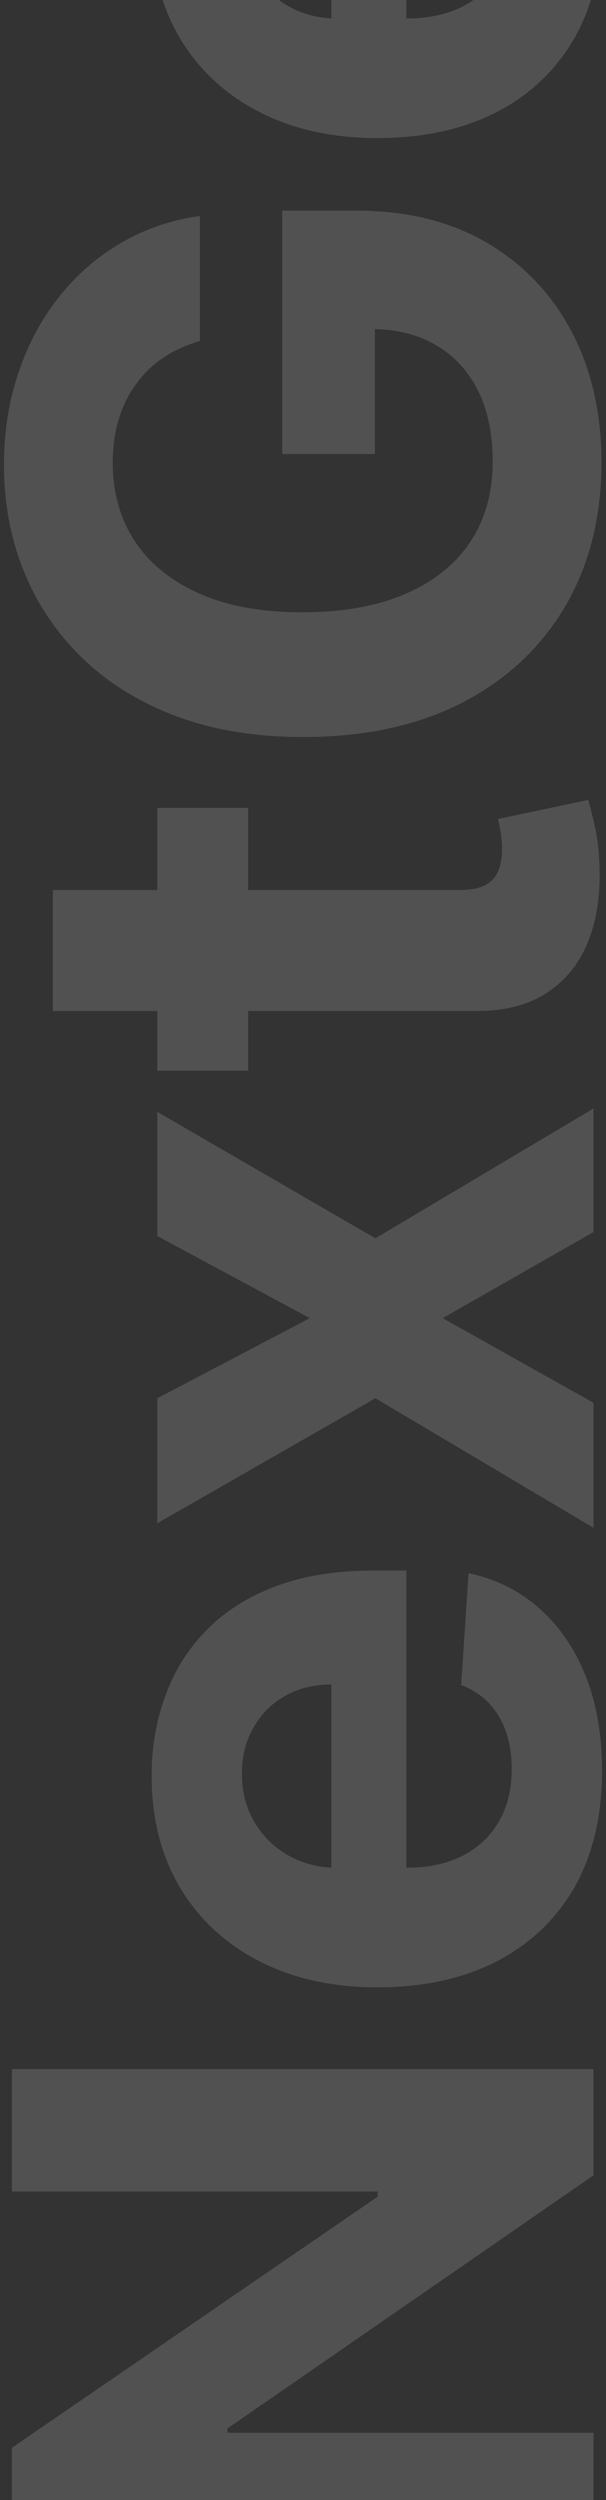 <svg width="97" height="400" viewBox="0 0 97 400" fill="none" xmlns="http://www.w3.org/2000/svg">
<rect x="0" y="0" width="97" height="400" fill="#333333" stroke="none"/>
<path opacity="0.15" d="M1.909 331.045H95V348.045L36.409 388.545V389.227H95V408.909H1.909V391.636L60.455 351.455V350.636H1.909V331.045ZM96.364 283.33C96.364 290.511 94.909 296.693 92 301.875C89.061 307.027 84.909 310.996 79.546 313.784C74.151 316.572 67.773 317.966 60.409 317.966C53.227 317.966 46.924 316.572 41.5 313.784C36.076 310.996 31.849 307.072 28.818 302.011C25.788 296.92 24.273 290.951 24.273 284.102C24.273 279.496 25.015 275.208 26.5 271.239C27.954 267.239 30.151 263.754 33.091 260.784C36.03 257.784 39.727 255.451 44.182 253.784C48.606 252.117 53.788 251.284 59.727 251.284H65.046L65.046 310.239H53.045L53.045 269.511C50.258 269.511 47.788 270.117 45.636 271.33C43.485 272.542 41.803 274.223 40.591 276.375C39.349 278.496 38.727 280.966 38.727 283.784C38.727 286.723 39.409 289.33 40.773 291.602C42.106 293.845 43.909 295.602 46.182 296.875C48.424 298.148 50.924 298.799 53.682 298.83H65.091C68.546 298.83 71.53 298.193 74.046 296.92C76.561 295.617 78.5 293.784 79.864 291.42C81.227 289.057 81.909 286.254 81.909 283.011C81.909 280.86 81.606 278.89 81 277.102C80.394 275.314 79.485 273.784 78.273 272.511C77.061 271.239 75.576 270.269 73.818 269.602L75 251.693C79.303 252.602 83.061 254.466 86.273 257.284C89.454 260.072 91.939 263.678 93.727 268.102C95.485 272.496 96.364 277.572 96.364 283.33ZM25.182 223.716L49.591 210.898L25.182 197.761V177.898L60.091 198.125L95 177.352V197.125L70.864 210.898L95 224.443V244.443L60.091 223.716L25.182 243.716L25.182 223.716ZM25.182 129.261H39.727V171.307H25.182V129.261ZM8.455 161.761V142.398H73.546C75.333 142.398 76.727 142.125 77.727 141.58C78.697 141.034 79.379 140.277 79.773 139.307C80.167 138.307 80.364 137.155 80.364 135.852C80.364 134.943 80.288 134.034 80.136 133.125C79.954 132.216 79.818 131.519 79.727 131.034L94.136 127.989C94.439 128.958 94.788 130.322 95.182 132.08C95.606 133.837 95.864 135.973 95.954 138.489C96.136 143.155 95.515 147.246 94.091 150.761C92.667 154.246 90.454 156.958 87.454 158.898C84.454 160.837 80.667 161.792 76.091 161.761H8.455ZM32 54.557C29.788 55.193 27.833 56.087 26.136 57.239C24.409 58.39 22.954 59.799 21.773 61.466C20.561 63.102 19.636 64.981 19 67.102C18.364 69.193 18.046 71.511 18.046 74.057C18.046 78.814 19.227 82.996 21.591 86.602C23.954 90.178 27.394 92.966 31.909 94.966C36.394 96.966 41.879 97.966 48.364 97.966C54.849 97.966 60.364 96.981 64.909 95.011C69.454 93.042 72.924 90.254 75.318 86.648C77.682 83.042 78.864 78.784 78.864 73.875C78.864 69.421 78.076 65.617 76.5 62.466C74.894 59.284 72.636 56.86 69.727 55.193C66.818 53.496 63.379 52.648 59.409 52.648L60 48.648V72.648H45.182L45.182 33.693H56.909C65.091 33.693 72.121 35.42 78 38.875C83.849 42.33 88.364 47.087 91.546 53.148C94.697 59.208 96.273 66.148 96.273 73.966C96.273 82.693 94.349 90.36 90.5 96.966C86.621 103.572 81.121 108.723 74 112.42C66.849 116.087 58.364 117.92 48.545 117.92C41 117.92 34.273 116.83 28.364 114.648C22.424 112.436 17.394 109.345 13.273 105.375C9.152 101.405 6.015 96.784 3.864 91.511C1.712 86.239 0.636 80.526 0.636 74.375C0.636 69.102 1.409 64.193 2.955 59.648C4.47 55.102 6.621 51.072 9.409 47.557C12.197 44.011 15.515 41.117 19.364 38.875C23.182 36.633 27.394 35.193 32 34.557V54.557ZM96.364 -12.546C96.364 -5.364 94.909 0.818 92 6C89.061 11.152 84.909 15.121 79.546 17.909C74.151 20.697 67.773 22.091 60.409 22.091C53.227 22.091 46.924 20.697 41.5 17.909C36.076 15.121 31.849 11.197 28.818 6.136C25.788 1.045 24.273 -4.924 24.273 -11.773C24.273 -16.379 25.015 -20.667 26.5 -24.636C27.954 -28.636 30.151 -32.121 33.091 -35.091C36.03 -38.091 39.727 -40.424 44.182 -42.091C48.606 -43.758 53.788 -44.591 59.727 -44.591H65.046V14.364H53.045V-26.364C50.258 -26.364 47.788 -25.758 45.636 -24.546C43.485 -23.333 41.803 -21.651 40.591 -19.5C39.349 -17.379 38.727 -14.909 38.727 -12.091C38.727 -9.152 39.409 -6.545 40.773 -4.273C42.106 -2.03 43.909 -0.273 46.182 1C48.424 2.273 50.924 2.924 53.682 2.955H65.091C68.546 2.955 71.53 2.318 74.046 1.045C76.561 -0.258 78.5 -2.091 79.864 -4.455C81.227 -6.818 81.909 -9.621 81.909 -12.864C81.909 -15.015 81.606 -16.985 81 -18.773C80.394 -20.561 79.485 -22.091 78.273 -23.364C77.061 -24.636 75.576 -25.606 73.818 -26.273L75 -44.182C79.303 -43.273 83.061 -41.409 86.273 -38.591C89.454 -35.803 91.939 -32.197 93.727 -27.773C95.485 -23.379 96.364 -18.303 96.364 -12.546ZM54.636 -76.591H95V-57.227H25.182V-75.682H37.5V-76.5C33.439 -78.046 30.227 -80.636 27.864 -84.273C25.47 -87.909 24.273 -92.318 24.273 -97.5C24.273 -102.348 25.333 -106.576 27.454 -110.182C29.576 -113.788 32.606 -116.591 36.545 -118.591C40.455 -120.591 45.121 -121.591 50.545 -121.591H95V-102.227H54C49.727 -102.258 46.394 -101.167 44 -98.954C41.576 -96.742 40.364 -93.697 40.364 -89.818C40.364 -87.212 40.924 -84.909 42.045 -82.909C43.167 -80.939 44.803 -79.394 46.955 -78.273C49.076 -77.182 51.636 -76.621 54.636 -76.591Z" fill="white"/>
</svg>
